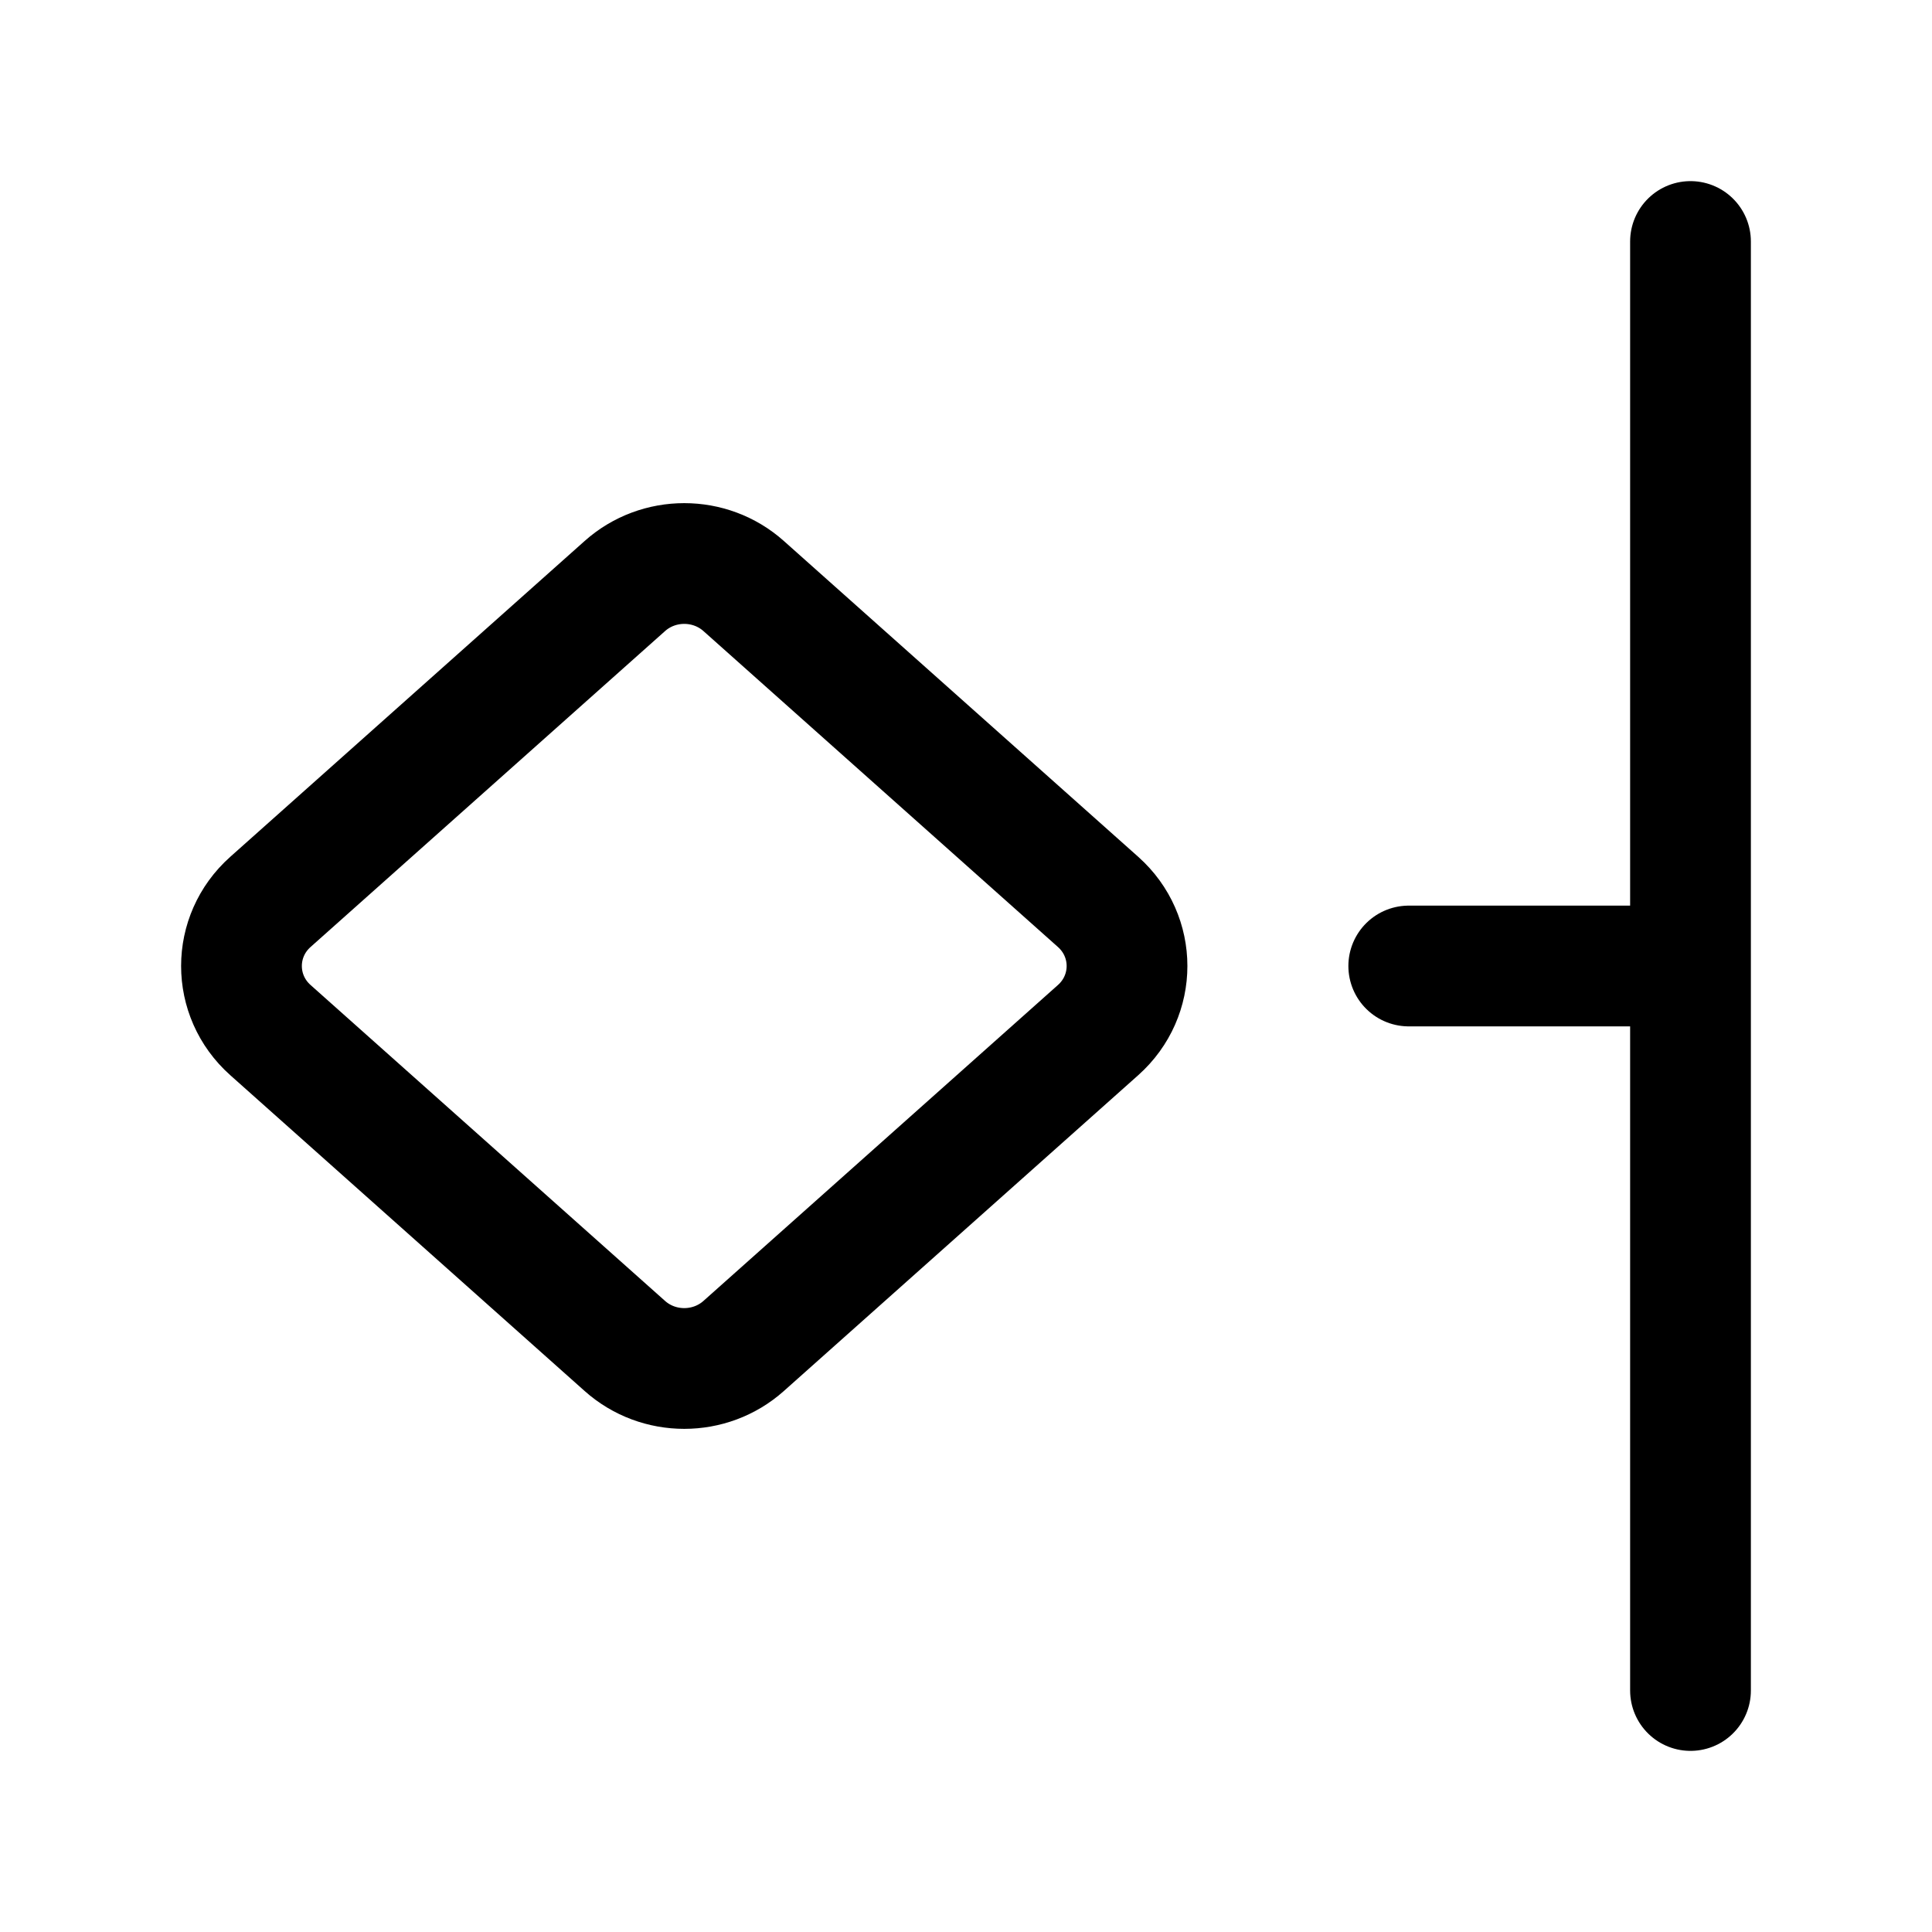 <svg width="24" height="24" viewBox="0 0 24 24" fill="none" xmlns="http://www.w3.org/2000/svg">
    <path d="M21 21V3M21 12H17.5" stroke="currentColor" stroke-width="1.5" stroke-linecap="round" stroke-linejoin="round"/>
    <path d="M3.359 12.796C2.88 12.369 2.88 11.631 3.359 11.204L7.762 7.28C8.18 6.907 8.82 6.907 9.238 7.28L13.641 11.204C14.12 11.631 14.12 12.369 13.641 12.796L9.238 16.72C8.82 17.093 8.18 17.093 7.762 16.72L3.359 12.796Z" stroke="currentColor" stroke-width="1.5" stroke-linecap="round" stroke-linejoin="round"/>
</svg>
